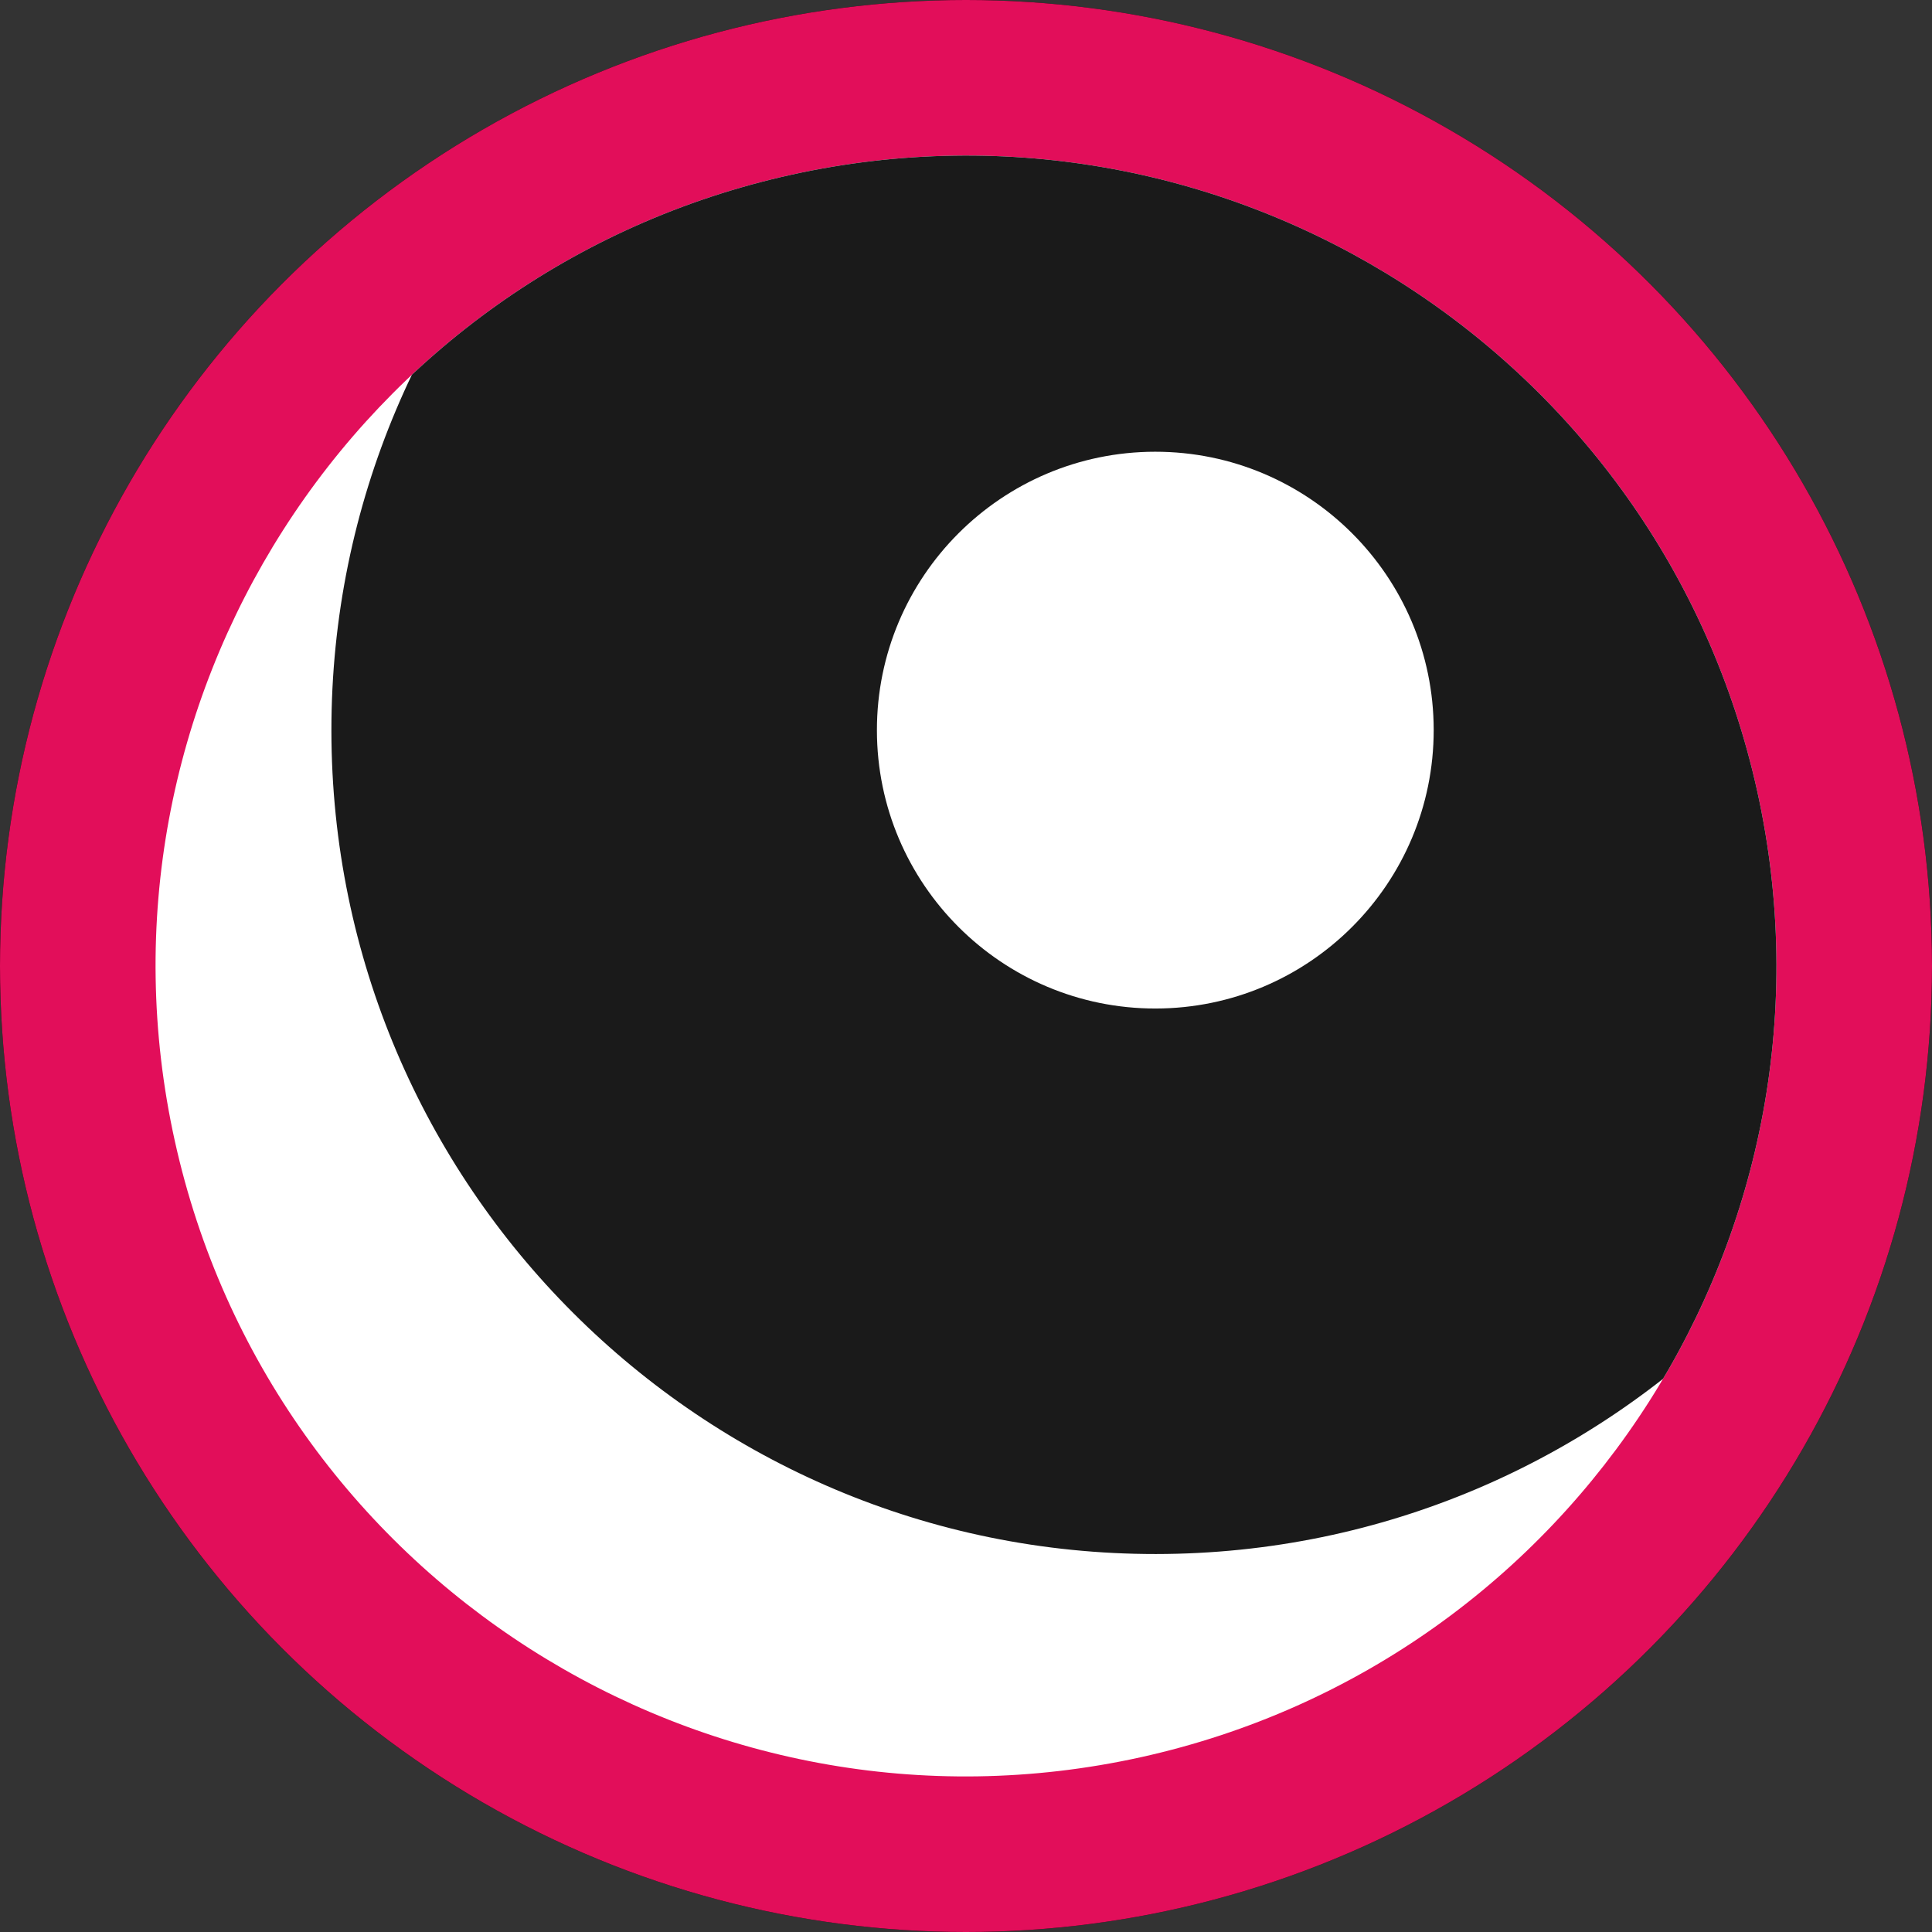 <?xml version="1.0" encoding="UTF-8" standalone="no"?><!DOCTYPE svg PUBLIC "-//W3C//DTD SVG 1.1//EN" "http://www.w3.org/Graphics/SVG/1.1/DTD/svg11.dtd"><svg width="100%" height="100%" viewBox="0 0 360 360" version="1.1" xmlns="http://www.w3.org/2000/svg" xmlns:xlink="http://www.w3.org/1999/xlink" xml:space="preserve" xmlns:serif="http://www.serif.com/" style="fill-rule:evenodd;clip-rule:evenodd;stroke-linejoin:round;stroke-miterlimit:2;"><rect x="0" y="0" width="360" height="360" fill="#333333" stroke="none"/><g><circle cx="180" cy="180" r="180"/><g><g><path d="M147.435,32.565c81.372,-17.973 162.027,33.499 180,114.87c17.973,81.372 -33.499,162.027 -114.87,180c-81.372,17.973 -162.027,-33.499 -180,-114.87c-17.973,-81.372 33.499,-162.027 114.87,-180Z" style="fill:#fff;"/><clipPath id="_clip1"><path d="M147.435,32.565c81.372,-17.973 162.027,33.499 180,114.87c17.973,81.372 -33.499,162.027 -114.87,180c-81.372,17.973 -162.027,-33.499 -180,-114.87c-17.973,-81.372 33.499,-162.027 114.87,-180Z"/></clipPath><g clip-path="url(#_clip1)"><g id="completely-middled"><path d="M215.154,-17.472c84.731,-0.067 153.576,68.67 153.642,153.401c0.066,84.731 -68.671,153.575 -153.402,153.642c-84.73,0.066 -153.575,-68.671 -153.641,-153.402c-0.066,-84.731 68.671,-153.575 153.401,-153.641Z" style="fill:#1a1a1a;"/><path d="M215.234,84.175c28.63,-0.022 51.892,23.204 51.914,51.834c0.022,28.629 -23.203,51.891 -51.833,51.914c-28.63,0.022 -51.892,-23.203 -51.914,-51.833c-0.023,-28.63 23.203,-51.892 51.833,-51.915Z" style="fill:#fff;"/></g></g></g></g></g><g><circle cx="180" cy="180" r="180" style="fill:#e20e5a;"/><g><g><path d="M147.435,32.565c81.372,-17.973 162.027,33.499 180,114.87c17.973,81.372 -33.499,162.027 -114.87,180c-81.372,17.973 -162.027,-33.499 -180,-114.87c-17.973,-81.372 33.499,-162.027 114.87,-180Z" style="fill:#fff;"/><clipPath id="_clip2"><path d="M147.435,32.565c81.372,-17.973 162.027,33.499 180,114.87c17.973,81.372 -33.499,162.027 -114.87,180c-81.372,17.973 -162.027,-33.499 -180,-114.87c-17.973,-81.372 33.499,-162.027 114.87,-180Z"/></clipPath><g clip-path="url(#_clip2)"><g id="completely-middled1" serif:id="completely-middled"><path d="M215.154,-17.472c84.731,-0.067 153.576,68.67 153.642,153.401c0.066,84.731 -68.671,153.575 -153.402,153.642c-84.73,0.066 -153.575,-68.671 -153.641,-153.402c-0.066,-84.731 68.671,-153.575 153.401,-153.641Z" style="fill:#1a1a1a;"/><path d="M215.234,84.175c28.63,-0.022 51.892,23.204 51.914,51.834c0.022,28.629 -23.203,51.891 -51.833,51.914c-28.63,0.022 -51.892,-23.203 -51.914,-51.833c-0.023,-28.63 23.203,-51.892 51.833,-51.915Z" style="fill:#fff;"/></g></g></g></g></g></svg>